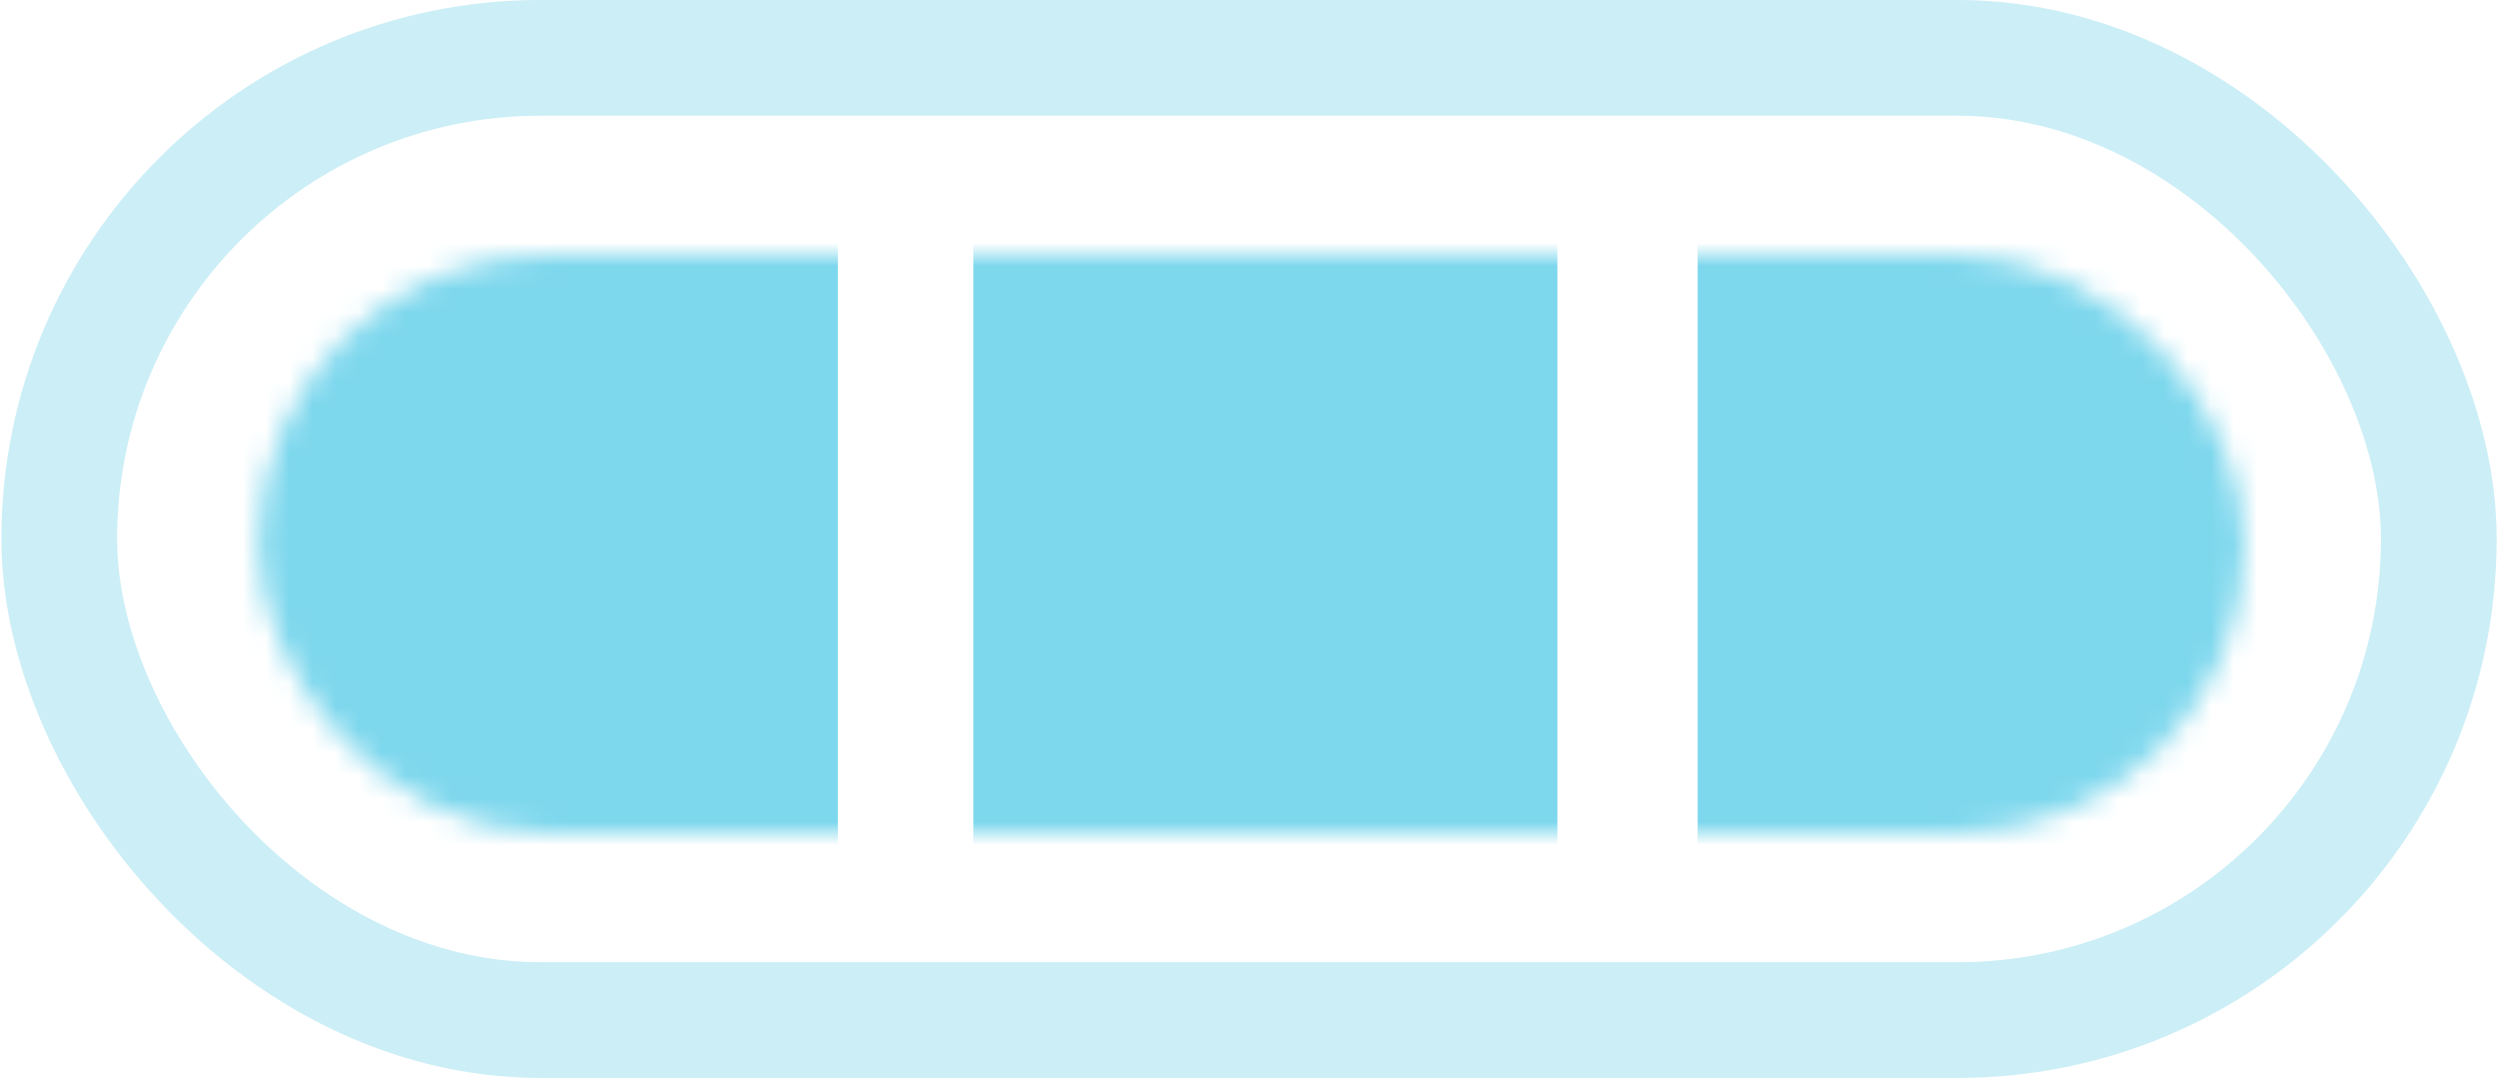 <svg width="108" height="47" fill="none" xmlns="http://www.w3.org/2000/svg"><rect x="2.56" y="2.5" width="102.796" height="41.567" rx="20.784" stroke="#CCEEF6" stroke-width="5"/><mask id="a" style="mask-type:alpha" maskUnits="userSpaceOnUse" x="11" y="11" width="86" height="25"><rect x="13.163" y="13" width="81.793" height="21" rx="10.5" fill="#482121" stroke="#34636F" stroke-width="4"/></mask><g mask="url(#a)" fill="#7DD7ED"><path d="M7.126 8h29.069v30.448H7.126zm66.211 0h29.068v30.448H73.337zM42.048 8h25.233v30H42.048z"/></g></svg>